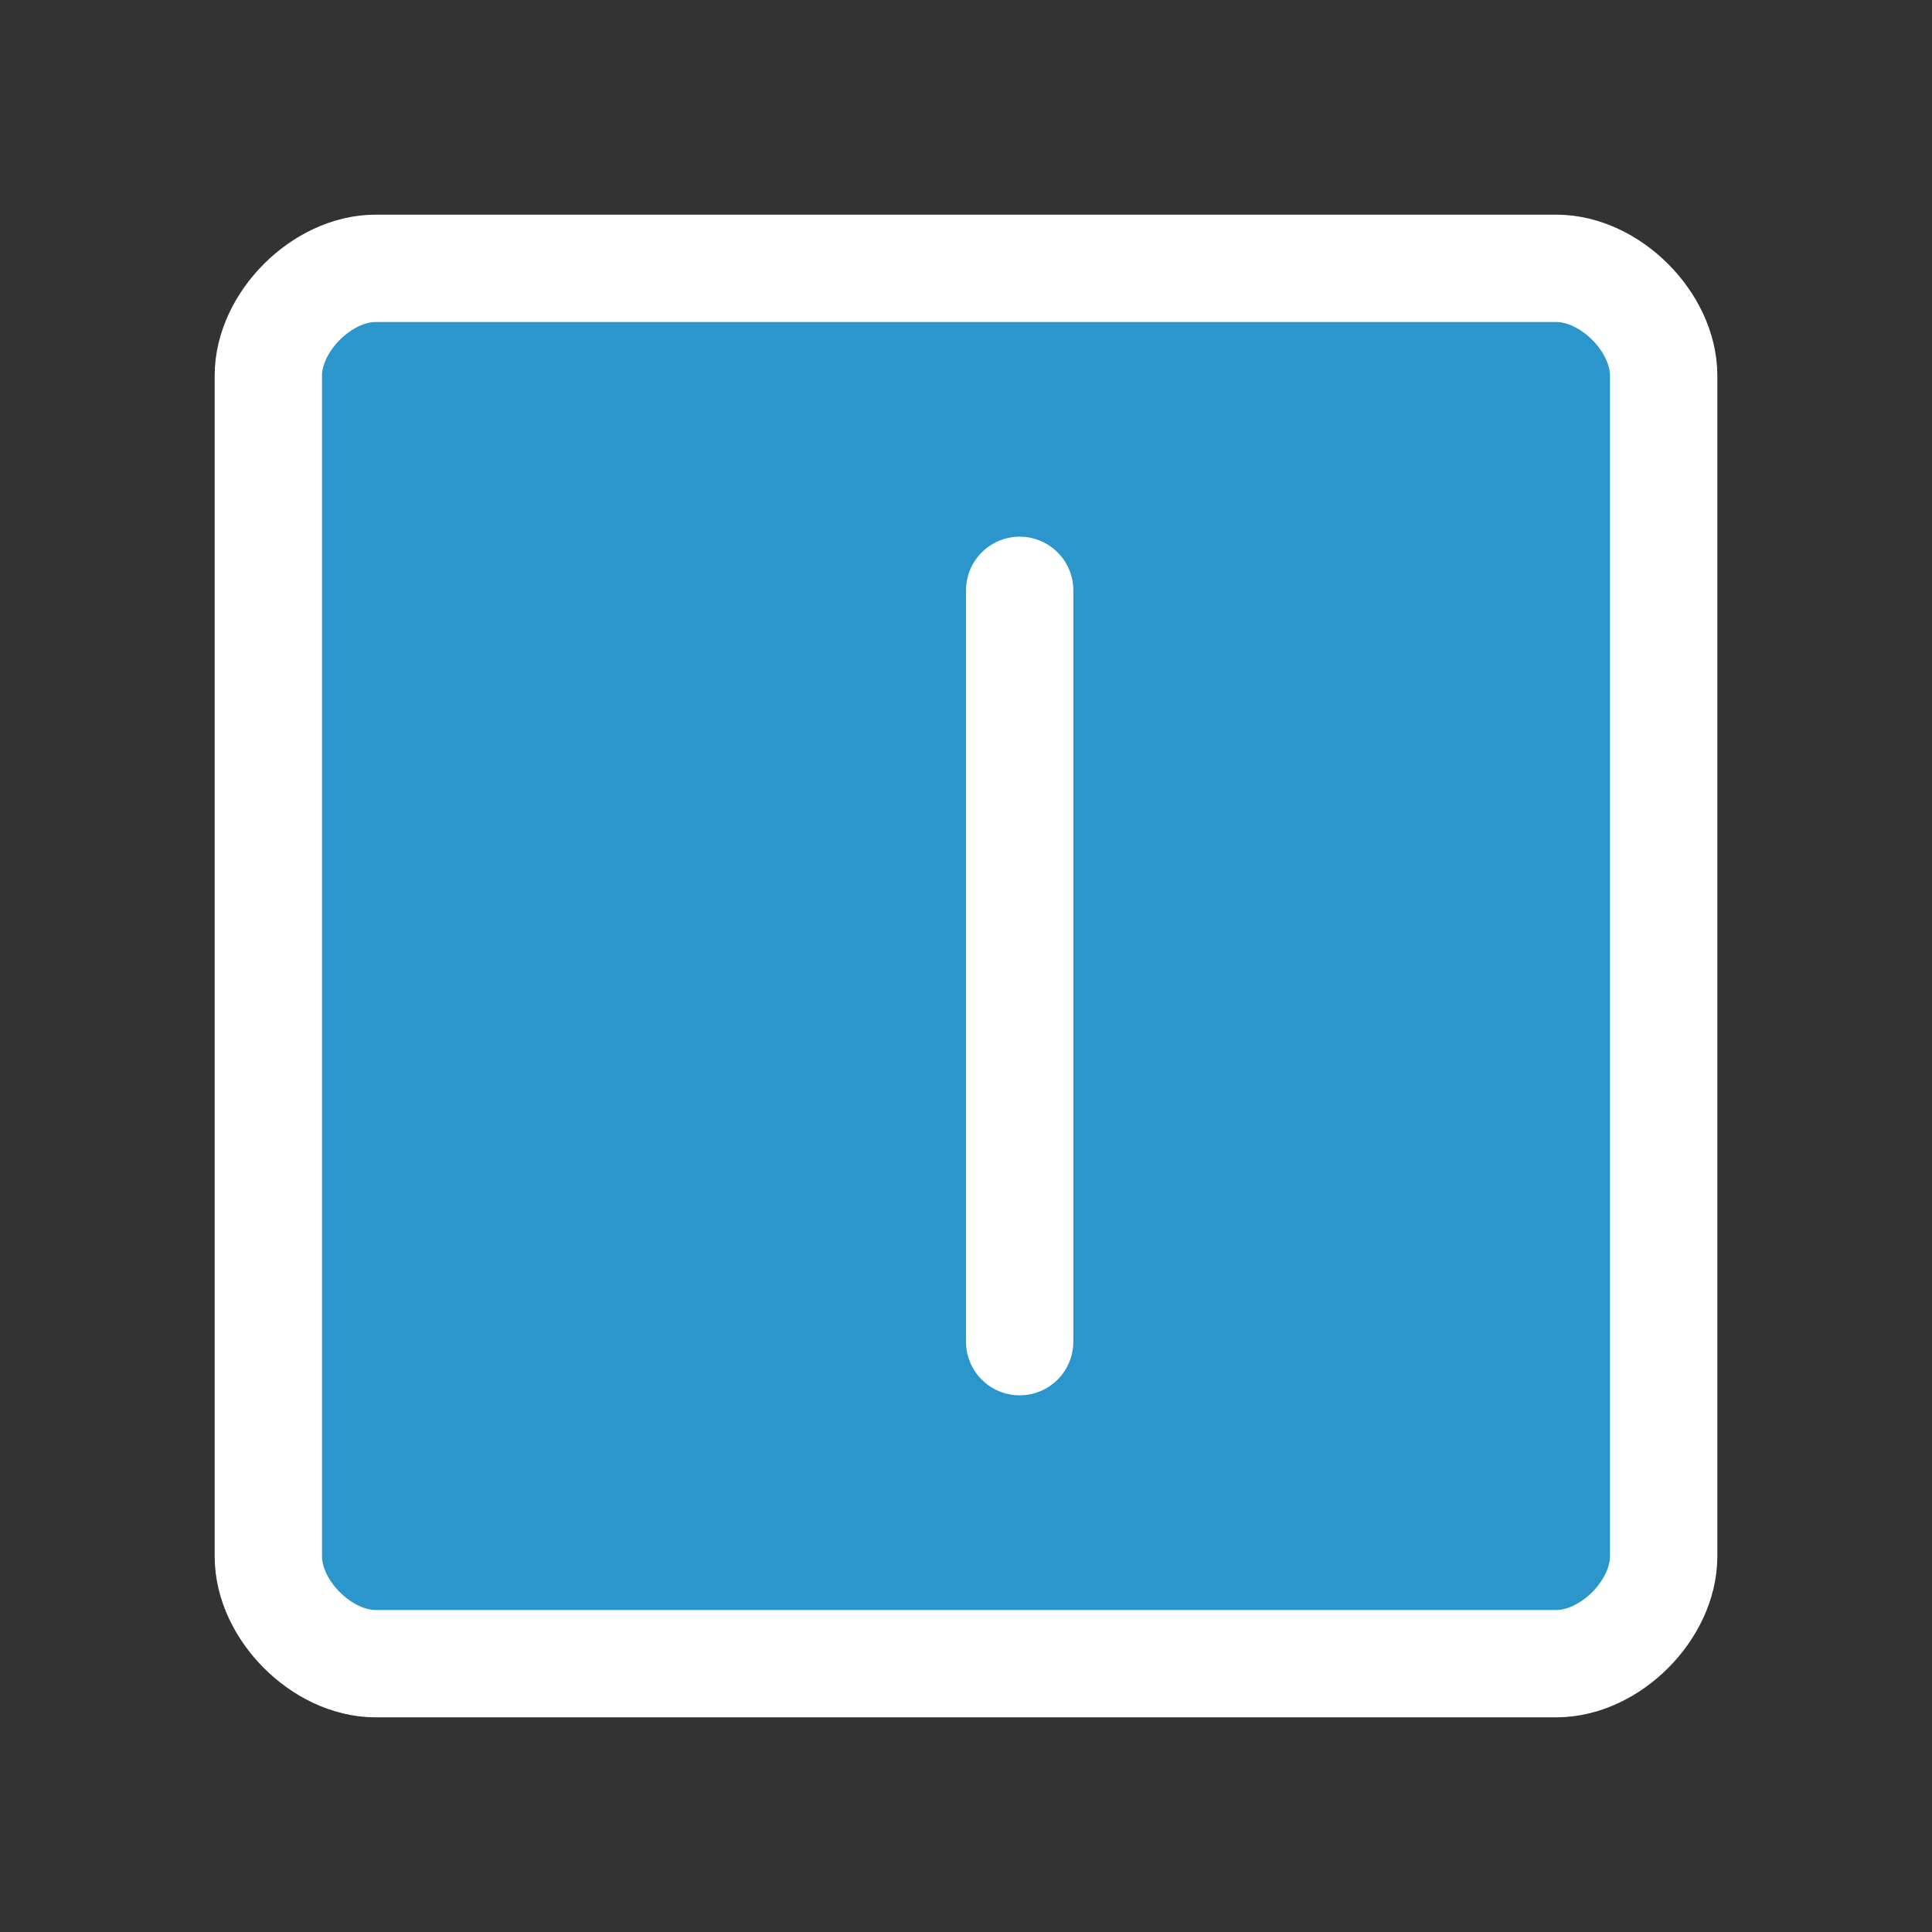 <?xml version="1.0" encoding="UTF-8" standalone="no"?>
<!-- Created with Inkscape (http://www.inkscape.org/) -->

<svg
	width="18"
	height="18"
	viewBox="0 0 18 18"
	version="1.1"
	inkscape:version="1.3.2 (091e20ef0f, 2023-11-25, custom)"
	sodipodi:docname="block-one.svg"
	xmlns:inkscape="http://www.inkscape.org/namespaces/inkscape"
	xmlns:sodipodi="http://sodipodi.sourceforge.net/DTD/sodipodi-0.dtd"
	xmlns="http://www.w3.org/2000/svg"
	xmlns:svg="http://www.w3.org/2000/svg"
>
	<rect x="0" y="0" width="18" height="18" fill="#333333" stroke="none"/>
	<sodipodi:namedview
		pagecolor="#505050"
		bordercolor="#eeeeee"
		borderopacity="1"
		inkscape:showpageshadow="0"
		inkscape:pageopacity="0"
		inkscape:pagecheckerboard="0"
		inkscape:deskcolor="#d1d1d1"
		inkscape:document-units="px"
		showgrid="false"
	>
		<inkscape:grid units="px" originx="9" originy="9" spacingx="1" spacingy="1" empspacing="8" dotted="false" />
		<inkscape:grid units="px" originx="0" originy="0" spacingx="0.5" spacingy="0.5" empspacing="4" dotted="true" />
	</sodipodi:namedview>
	<style>
		.base {
			fill: #2a96cc;
			fill-opacity:1;
			stroke:#ffffff;
			stroke-width:1;
			stroke-linecap:round;
			stroke-linejoin:round;
			stroke-dasharray:none;
			stroke-opacity:1
		}
		.line {
			fill: none;
			fill-opacity:0;
			stroke:#ffffff;
			stroke-width:1;
			stroke-linecap:round;
			stroke-linejoin:round;
			stroke-dasharray:none;
			stroke-opacity:1
		}
	</style>
	<g inkscape:groupmode="layer">
		<path
			d="m 3.5,2.5 h 11 c 0.5,0 1,0.5 1,1 v 11 c 0,0.5 -0.5,1 -1,1 h -11 c -0.5,0 -1,-0.5 -1,-1 v -11 c 0,-0.5 0.5,-1 1,-1 z"
			class="base"
			sodipodi:nodetypes="ccccccccc"
		/>
		<path
			d="m 9.5,5.5 v 7"
			class="line"
		/>
	</g>
</svg>
